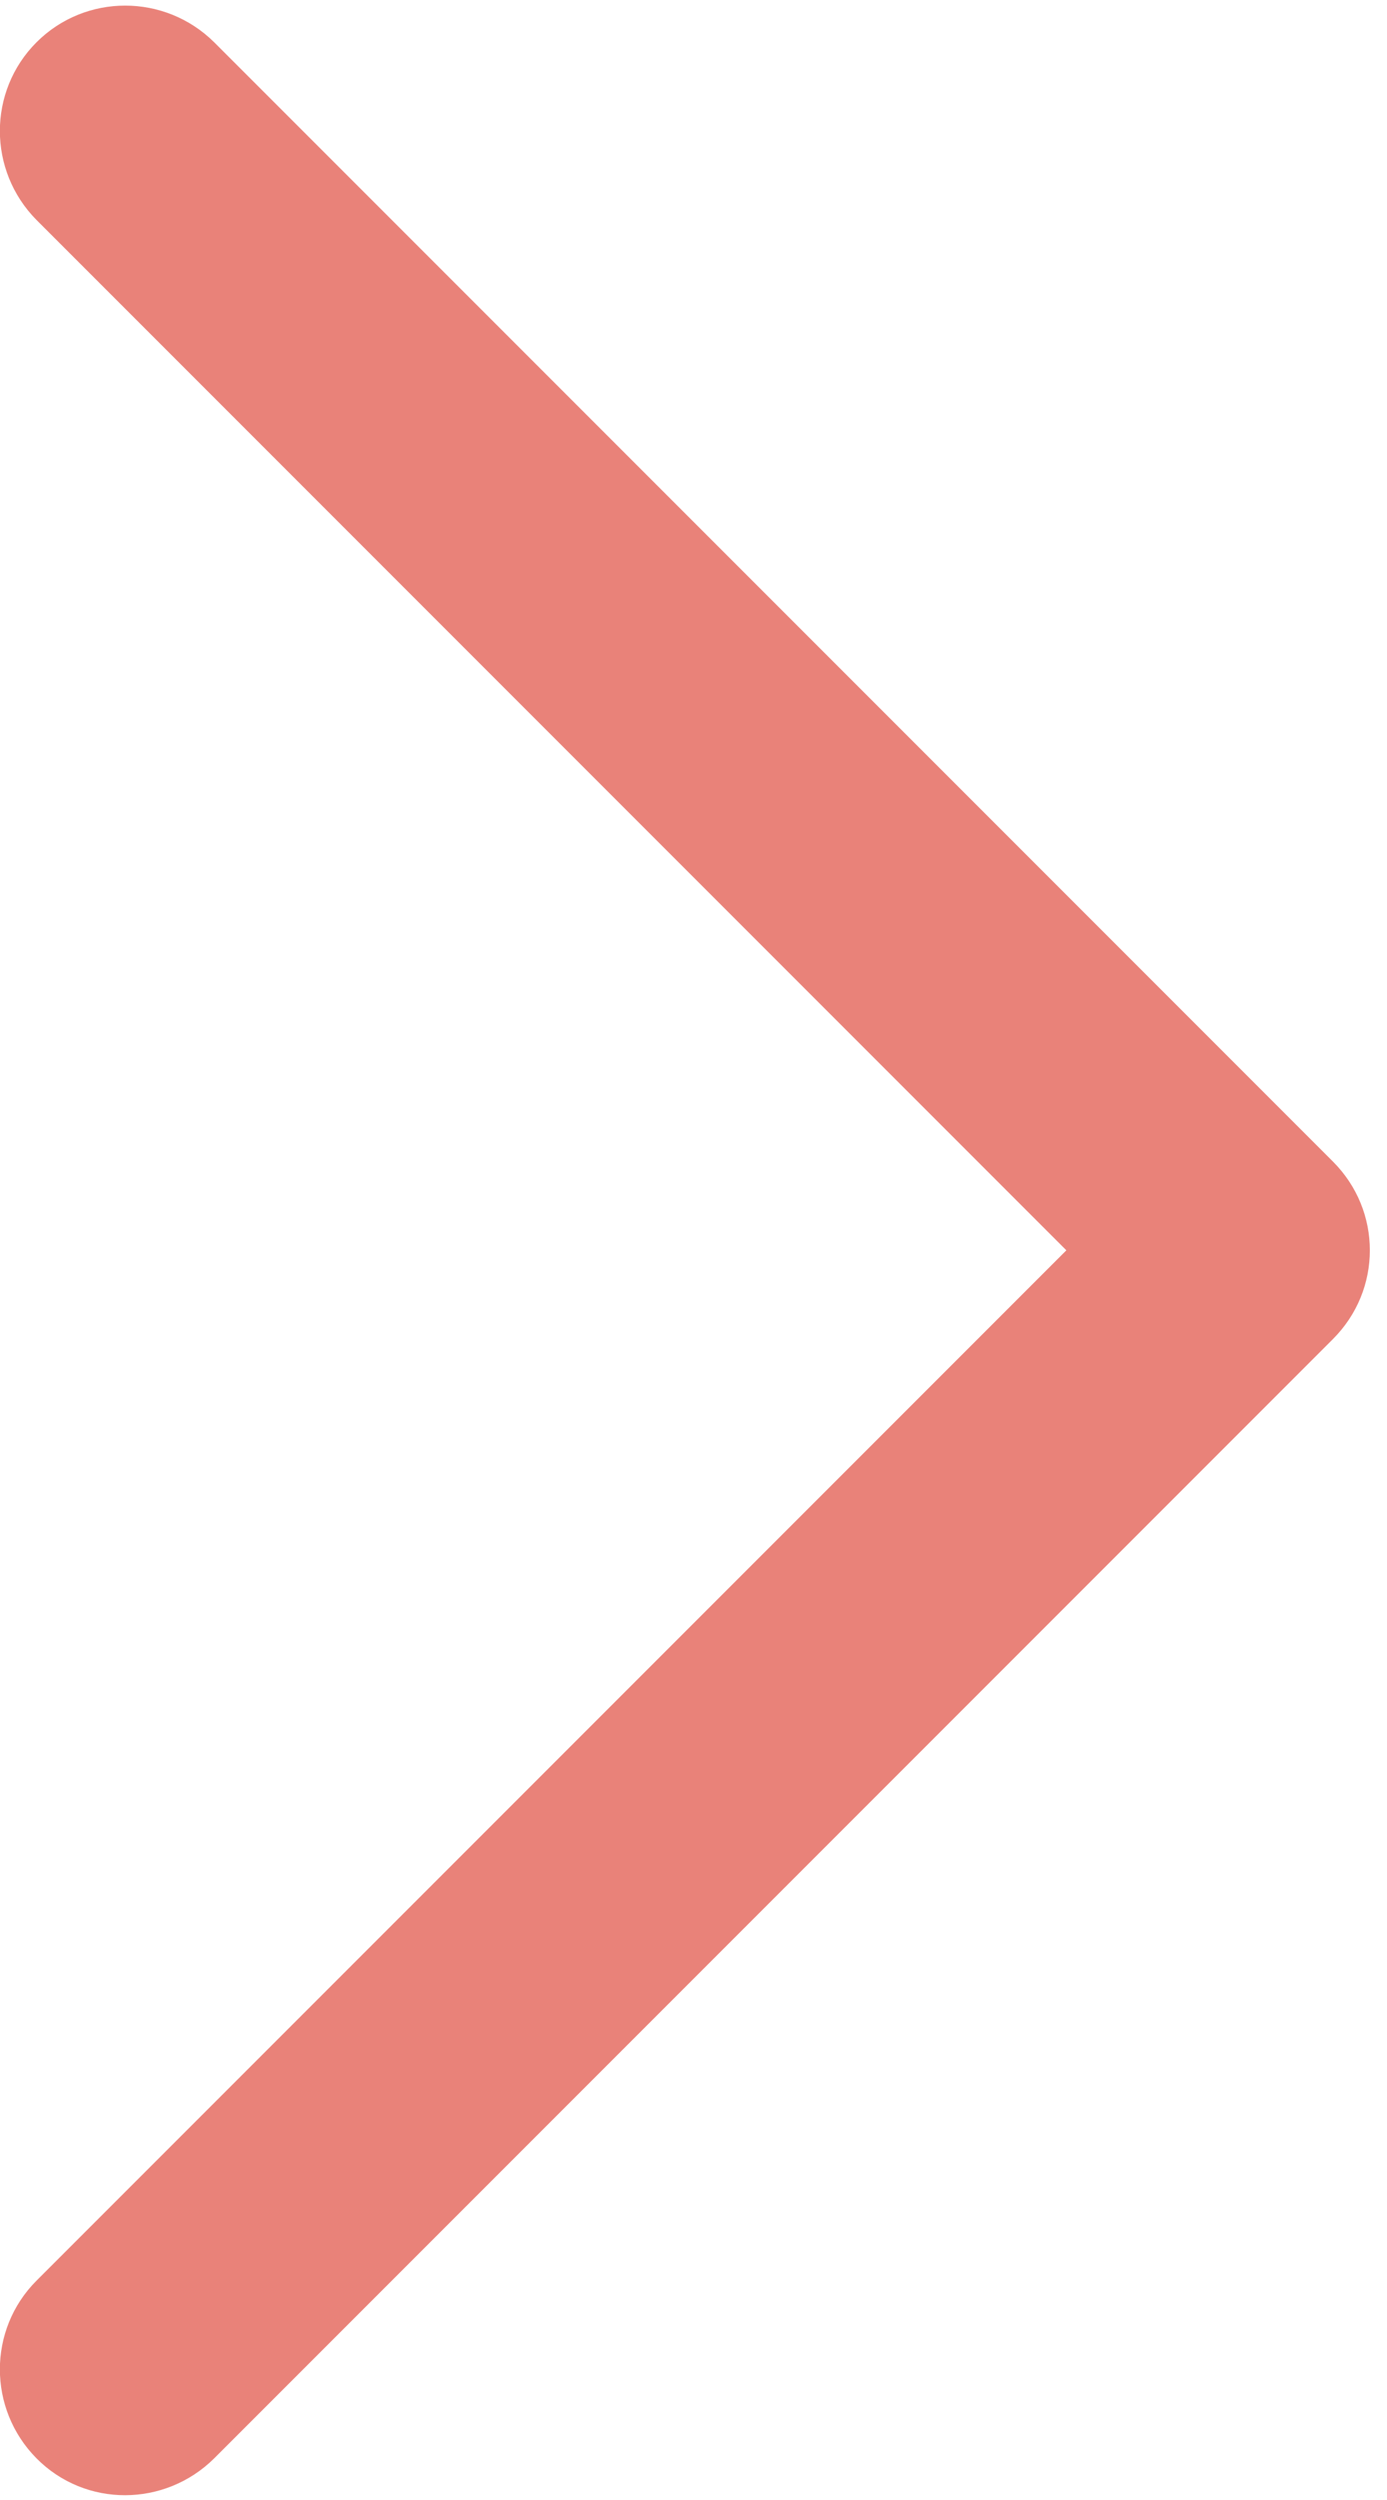 <?xml version="1.0" encoding="utf-8"?>
<!-- Generator: Adobe Illustrator 24.3.0, SVG Export Plug-In . SVG Version: 6.00 Build 0)  -->
<svg version="1.1" id="Layer_1" xmlns="http://www.w3.org/2000/svg" xmlns:xlink="http://www.w3.org/1999/xlink" x="0px" y="0px"
	 viewBox="0 0 291 524.3" style="enable-background:new 0 0 291 524.3;" xml:space="preserve">
<style type="text/css">
	.st0{fill:#E98279;stroke:#E98279;stroke-width:10;stroke-miterlimit:10;}
</style>
<g>
	<g>
		<path class="st0" d="M11.2,12.4c-8.3,8.3-8.3,21.8,0,30.2l219.6,219.6L11.2,481.8c-8.3,8.3-8.3,21.8,0,30.2
			c8.3,8.4,21.8,8.3,30.2,0l234.7-234.7c4.2-4.2,6.3-9.6,6.3-15.1s-2.1-10.9-6.3-15.1L41.4,12.4C33,4.1,19.5,4.1,11.2,12.4z"/>
	</g>
</g>
</svg>
